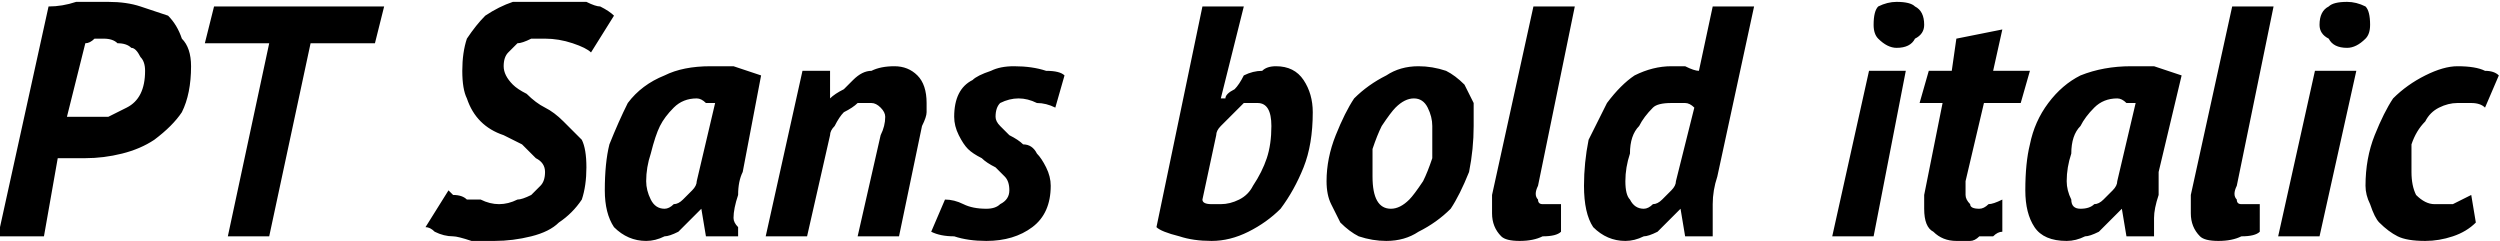 <svg xmlns="http://www.w3.org/2000/svg" viewBox="1.44 48.592 543.816 52.416"><path d="M1 100L12 50Q15 50 18 49Q22 49 25 49L25 49Q29 49 32 50Q35 51 38 52Q40 54 41 57Q43 59 43 63L43 63Q43 69 41 73Q39 76 35 79Q32 81 28 82Q24 83 20 83L20 83Q19 83 19 83Q18 83 17 83Q16 83 16 83Q15 83 14 83L14 83L11 100L1 100ZM20 58L16 74Q17 74 17 74Q18 74 18 74Q19 74 19 74Q20 74 20 74L20 74Q23 74 25 74Q27 73 29 72Q31 71 32 69Q33 67 33 64L33 64Q33 62 32 61Q31 59 30 59Q29 58 27 58Q26 57 24 57L24 57Q23 57 22 57Q21 58 20 58L20 58ZM85 50L83 58L69 58L60 100L51 100L60 58L46 58L48 50L85 50ZM135 52L130 60Q129 59 126 58Q123 57 120 57L120 57Q118 57 117 57Q115 58 114 58Q113 59 112 60Q111 61 111 63L111 63Q111 65 113 67Q114 68 116 69Q118 71 120 72Q122 73 124 75Q126 77 128 79Q129 81 129 85L129 85Q129 89 128 92Q126 95 123 97Q121 99 117 100Q113 101 109 101L109 101Q106 101 104 101Q101 100 100 100Q98 100 96 99Q95 98 94 98L94 98L99 90Q99 90 100 91Q102 91 103 92Q105 92 106 92Q108 93 110 93L110 93Q112 93 114 92Q115 92 117 91Q118 90 119 89Q120 88 120 86L120 86Q120 84 118 83Q117 82 115 80Q113 79 111 78Q108 77 106 75Q104 73 103 70Q102 68 102 64L102 64Q102 60 103 57Q105 54 107 52Q110 50 113 49Q117 49 121 49L121 49Q123 49 125 49Q127 49 129 49Q131 50 132 50Q134 51 135 52L135 52ZM167 65L163 86Q162 88 162 91Q161 94 161 96L161 96Q161 97 162 98Q162 99 162 100L162 100L155 100L154 94L154 94Q153 95 152 96Q150 98 149 99Q147 100 146 100Q144 101 142 101L142 101Q138 101 135 98Q133 95 133 90L133 90Q133 84 134 80Q136 75 138 71Q141 67 146 65Q150 63 156 63L156 63Q158 63 161 63Q164 64 167 65L167 65ZM146 94L146 94Q147 94 148 93Q149 93 150 92Q151 91 152 90Q153 89 153 88L153 88L157 71Q156 71 155 71Q154 70 153 70L153 70Q150 70 148 72Q146 74 145 76Q144 78 143 82Q142 85 142 88L142 88Q142 90 143 92Q144 94 146 94ZM197 100L188 100L193 78Q194 76 194 74L194 74Q194 73 193 72Q192 71 191 71L191 71Q189 71 188 71Q187 72 185 73Q184 74 183 76Q182 77 182 78L182 78L177 100L168 100L176 64L182 64L182 70L182 70Q183 69 185 68Q186 67 187 66Q189 64 191 64Q193 63 196 63L196 63Q199 63 201 65Q203 67 203 71L203 71Q203 72 203 73Q203 74 202 76L202 76L197 100ZM204 99L207 92Q209 92 211 93Q213 94 216 94L216 94Q218 94 219 93Q221 92 221 90L221 90Q221 88 220 87Q219 86 218 85Q216 84 215 83Q213 82 212 81Q211 80 210 78Q209 76 209 74L209 74Q209 71 210 69Q211 67 213 66Q214 65 217 64Q219 63 222 63L222 63Q226 63 229 64Q232 64 233 65L233 65L231 72Q229 71 227 71Q225 70 223 70L223 70Q221 70 219 71Q218 72 218 74L218 74Q218 75 219 76Q220 77 221 78Q223 79 224 80Q226 80 227 82Q228 83 229 85Q230 87 230 89L230 89Q230 95 226 98Q222 101 216 101L216 101Q212 101 209 100Q206 100 204 99L204 99ZM253 98L263 50L272 50L267 70L268 70Q268 69 270 68Q271 67 272 65Q274 64 276 64Q277 63 279 63L279 63Q283 63 285 66Q287 69 287 73L287 73Q287 80 285 85Q283 90 280 94Q277 97 273 99Q269 101 265 101L265 101Q261 101 258 100Q254 99 253 98L253 98ZM266 78L263 92Q263 93 265 93Q266 93 267 93L267 93Q269 93 271 92Q273 91 274 89Q276 86 277 83Q278 80 278 76L278 76Q278 71 275 71L275 71Q274 71 272 71Q271 72 270 73Q268 75 267 76Q266 77 266 78L266 78ZM290 88L290 88Q290 83 292 78Q294 73 296 70Q299 67 303 65Q306 63 310 63L310 63Q313 63 316 64Q318 65 320 67Q321 69 322 71Q322 73 322 76L322 76Q322 81 321 86Q319 91 317 94Q314 97 310 99Q307 101 303 101L303 101Q300 101 297 100Q295 99 293 97Q292 95 291 93Q290 91 290 88ZM300 87L300 87Q300 94 304 94L304 94Q306 94 308 92Q309 91 311 88Q312 86 313 83Q313 79 313 76L313 76Q313 74 312 72Q311 70 309 70L309 70Q307 70 305 72Q304 73 302 76Q301 78 300 81Q300 84 300 87ZM344 50L336 89Q335 91 336 92Q336 93 337 93L337 93Q339 93 341 93L341 93L341 99Q340 100 337 100Q335 101 332 101L332 101Q329 101 328 100Q326 98 326 95L326 95Q326 94 326 91L326 91L335 50L344 50ZM383 50L375 87Q374 90 374 93Q374 96 374 98L374 98Q374 98 374 99Q374 99 374 100L374 100L368 100L367 94L367 94Q366 95 365 96Q363 98 362 99Q360 100 359 100Q357 101 355 101L355 101Q351 101 348 98Q346 95 346 89L346 89Q346 84 347 79Q349 75 351 71Q354 67 357 65Q361 63 365 63L365 63Q367 63 368 63Q370 64 371 64L371 64L374 50L383 50ZM366 88L370 72Q369 71 368 71Q366 71 365 71L365 71Q362 71 361 72Q359 74 358 76Q356 78 356 82Q355 85 355 88L355 88Q355 91 356 92Q357 94 359 94L359 94Q360 94 361 93Q362 93 363 92Q364 91 365 90Q366 89 366 88L366 88ZM400 100L408 64L416 64L409 100L400 100ZM409 54L409 54Q409 51 410 50Q412 49 414 49L414 49Q417 49 418 50Q420 51 420 54L420 54Q420 56 418 57Q417 59 414 59L414 59Q412 59 410 57Q409 56 409 54ZM419 71L421 64L426 64L427 57L437 55L435 64L443 64L441 71L433 71L429 88Q429 90 429 91L429 91Q429 92 430 93Q430 94 432 94L432 94Q433 94 434 93Q435 93 437 92L437 92L437 99Q436 99 435 100Q434 100 432 100Q431 101 430 101Q428 101 427 101L427 101Q424 101 422 99Q420 98 420 94L420 94Q420 93 420 93Q420 92 420 91L420 91L424 71L419 71ZM476 65L471 86Q471 88 471 91Q470 94 470 96L470 96Q470 97 470 98Q470 99 470 100L470 100L464 100L463 94L463 94Q462 95 461 96Q459 98 458 99Q456 100 455 100Q453 101 451 101L451 101Q446 101 444 98Q442 95 442 90L442 90Q442 84 443 80Q444 75 447 71Q450 67 454 65Q459 63 465 63L465 63Q467 63 470 63Q473 64 476 65L476 65ZM454 94L454 94Q456 94 457 93Q458 93 459 92Q460 91 461 90Q462 89 462 88L462 88L466 71Q465 71 464 71Q463 70 462 70L462 70Q459 70 457 72Q455 74 454 76Q452 78 452 82Q451 85 451 88L451 88Q451 90 452 92Q452 94 454 94ZM496 50L488 89Q487 91 488 92Q488 93 489 93L489 93Q491 93 493 93L493 93L493 99Q492 100 489 100Q487 101 484 101L484 101Q481 101 480 100Q478 98 478 95L478 95Q478 94 478 91L478 91L487 50L496 50ZM497 100L505 64L514 64L506 100L497 100ZM506 54L506 54Q506 51 508 50Q509 49 512 49L512 49Q514 49 516 50Q517 51 517 54L517 54Q517 56 516 57Q514 59 512 59L512 59Q509 59 508 57Q506 56 506 54ZM545 65L542 72Q541 71 539 71Q538 71 536 71L536 71Q534 71 532 72Q530 73 529 75Q527 77 526 80Q526 83 526 86L526 86Q526 89 527 91Q529 93 531 93L531 93Q534 93 535 93Q537 92 539 91L539 91L540 97Q538 99 535 100Q532 101 529 101L529 101Q525 101 523 100Q521 99 519 97Q518 96 517 93Q516 91 516 89L516 89Q516 83 518 78Q520 73 522 70Q525 67 529 65Q533 63 536 63L536 63Q540 63 542 64Q544 64 545 65L545 65Z"/></svg>